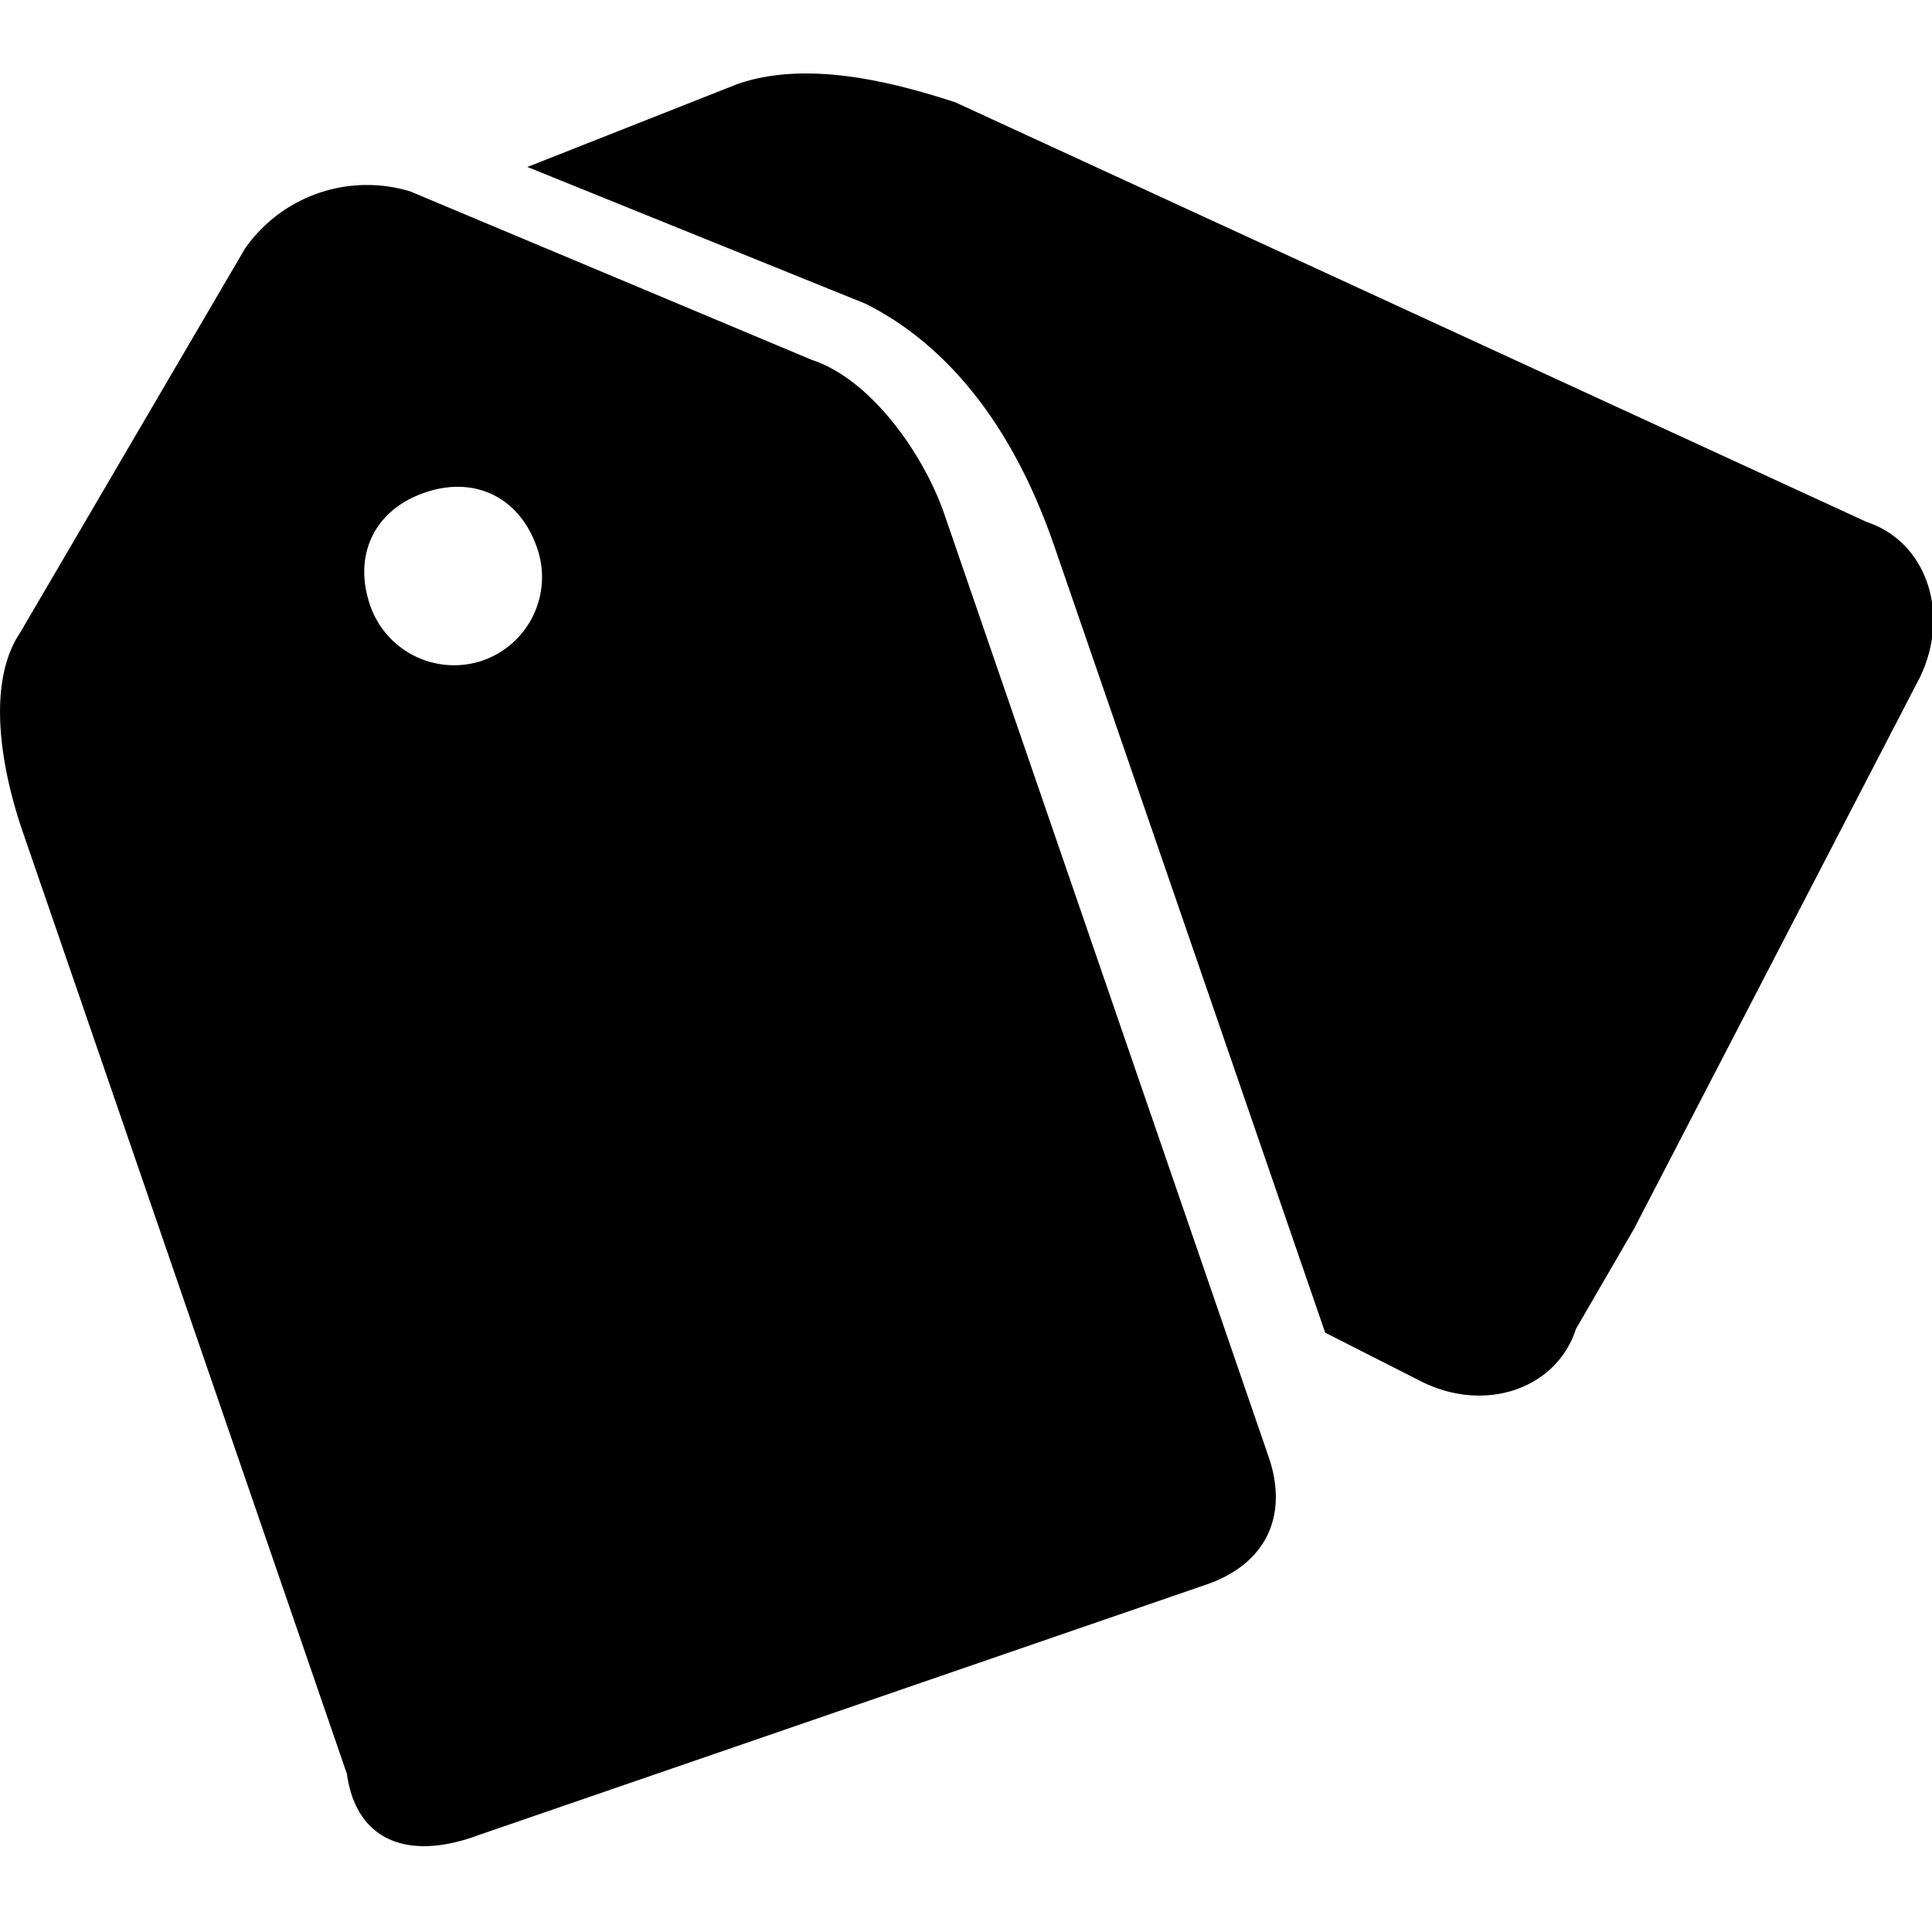 <svg t="1599549785172" class="icon" viewBox="0 0 1102 1024" version="1.1" xmlns="http://www.w3.org/2000/svg" p-id="3880" width="500" height="500"><path d="M601.246 272.148l154.624 448.985 55.217 28.042c36.313 17.959 76.879 3.938 87.828-30.169l33.083-57.029 163.21-314.841c17.487-36.549 3.466-77.194-30.405-88.379L544.768 19.298C510.74 8.271 460.8-5.12 420.549 8.98l-119.729 47.262 192.827 77.982c36.076 18.038 79.399 56.32 107.599 137.925z m122.25 519.483L538.703 254.425c-11.658-33.95-41.59-76.958-75.618-88.143L234.023 70.183a84.913 84.913 0 0 0-94.287 32.61L11.5 321.851c-19.929 29.696-10.24 79.714 1.497 113.664l184.871 537.285c5.041 36.313 32.295 49.782 72.625 35.84h-0.158l418.028-143.911c33.634-11.658 46.946-39.148 35.131-73.098z m-448.197-453.868a50.649 50.649 0 0 1-64.197-31.508c-9.846-28.83 2.599-54.508 31.193-64.276 28.514-9.846 54.193 2.757 64.039 31.508a50.412 50.412 0 0 1-31.035 64.276z" p-id="3881"></path></svg>